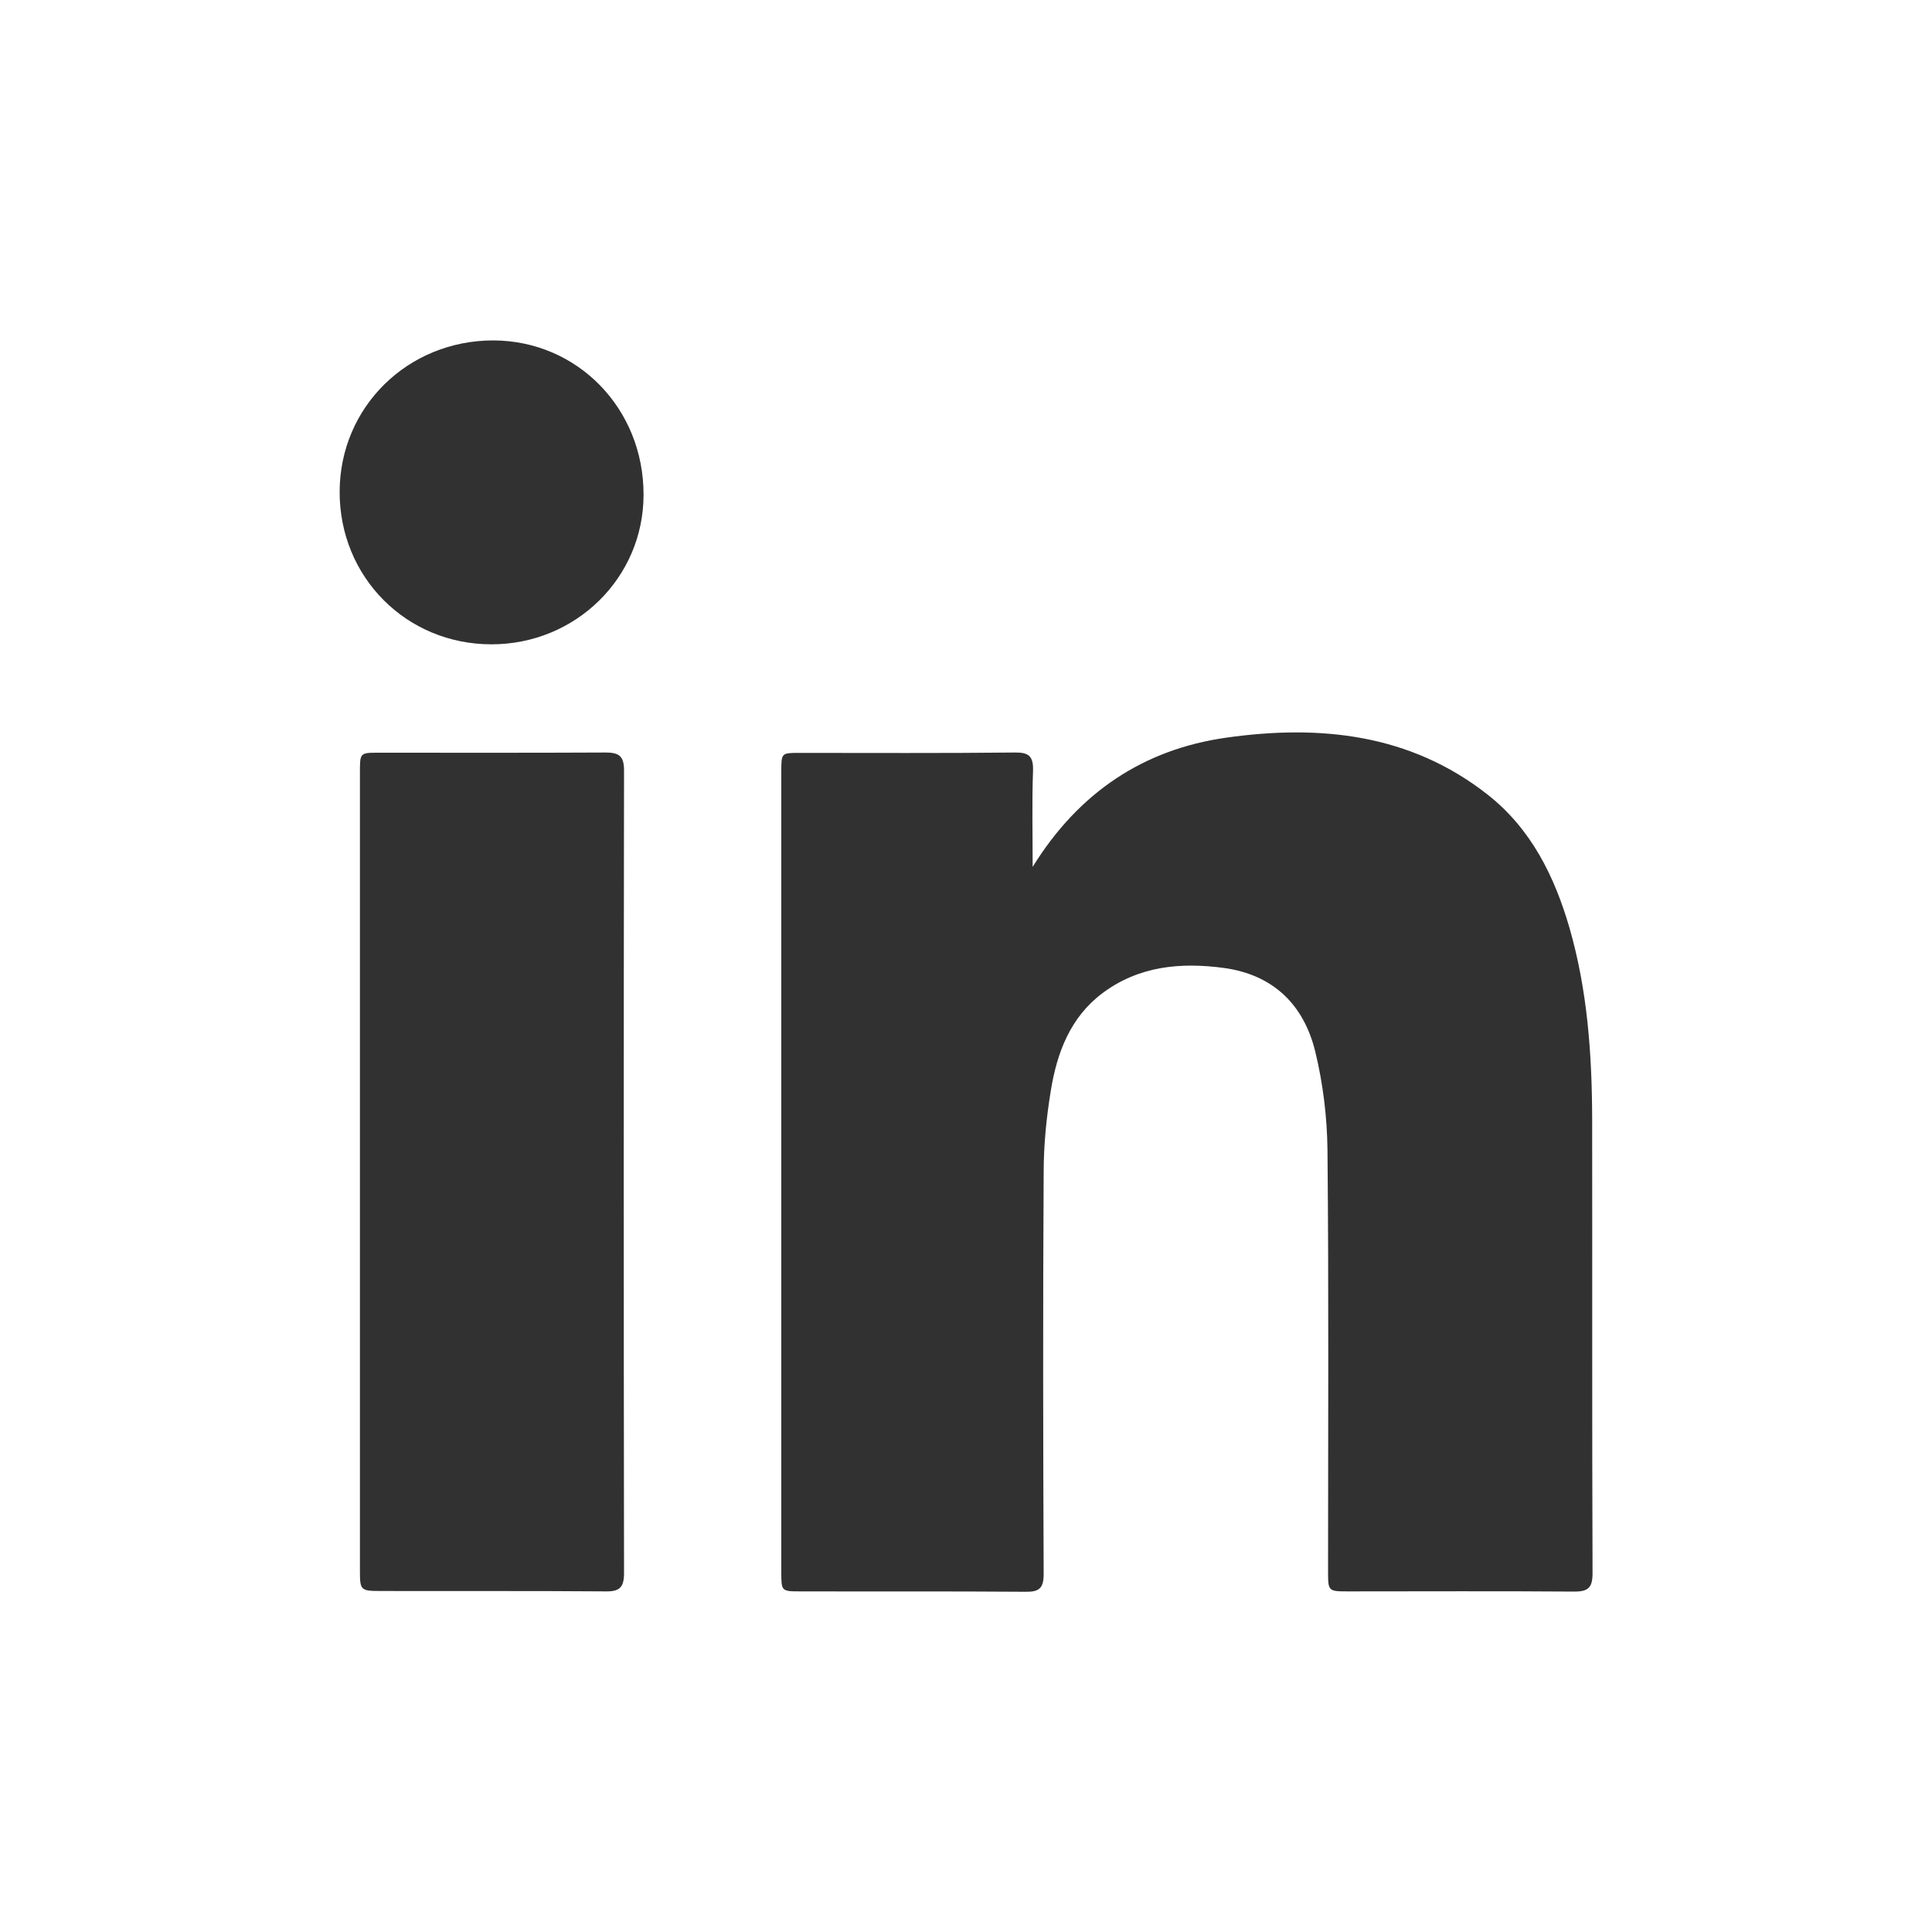 <?xml version="1.0" encoding="utf-8"?>
<!-- Generator: Adobe Illustrator 18.0.0, SVG Export Plug-In . SVG Version: 6.00 Build 0)  -->
<!DOCTYPE svg PUBLIC "-//W3C//DTD SVG 1.1//EN" "http://www.w3.org/Graphics/SVG/1.1/DTD/svg11.dtd">
<svg version="1.1" xmlns="http://www.w3.org/2000/svg" xmlns:xlink="http://www.w3.org/1999/xlink" x="0px" y="0px"
	 viewBox="0 0 1000 1000" enable-background="new 0 0 1000 1000" xml:space="preserve">
<g id="Layer_1" display="none">
	<g display="inline">
		<path fill="#323131" d="M118.8,652.5c0-101.7,0-203.3,0-305c1.2-8.7,3-17.4,3.5-26.1c5.8-98.4,68.3-172.8,163.6-193.5
			c20.2-4.4,41-6.2,61.6-9.2c101.7,0,203.3,0,305,0c8.7,1.2,17.3,3,26,3.6c97.1,5.7,169.5,65.4,192.1,160.2
			c5.4,22.5,7.1,45.8,10.6,68.8c0,97.8,0,195.7,0,293.5c-1.3,11.2-3.2,22.4-3.8,33.7c-5.6,96.7-65.4,169.6-159.7,192
			c-23.8,5.7-48.5,7.3-72.9,10.7c-97.8,0-195.7,0-293.5,0c-10-1.3-19.9-3.2-29.9-3.8c-98.8-5.7-174.1-69.4-193.9-165.2
			C123.5,692.6,121.6,672.4,118.8,652.5z M497.8,809.1c0-0.1,0-0.1,0-0.2c56.5,0,113.1,1.3,169.5-0.4c41.8-1.2,79.8-14.5,108.1-48
			c23.3-27.5,33-60.4,33.3-95.2c1-109.2,2.1-218.5,0-327.7C807,246.3,754.4,193.9,663,191.1c-93.3-2.8-186.7-3-280.1-2.8
			c-28.4,0-57.4,2.2-85.2,8c-64.3,13.4-104.9,63.4-106.2,135.3c-2.1,111.1-2.5,222.3-0.1,333.3c1.9,88.8,55.5,140.8,144.5,143.9
			C389.8,810.6,443.8,809.1,497.8,809.1z"/>
		<path fill="#323131" d="M304.4,499c0.7-109.3,87.8-195.4,196.9-194.6c109.2,0.8,195.2,88.3,194.1,197.4
			c-1.1,108.5-87.6,194-195.9,193.6C390.2,695.1,303.7,608,304.4,499z M499.3,626.3c71,0.2,127-55.4,127-126.2
			c0-70.1-55.1-126.1-124.8-126.5c-71.3-0.5-127.6,54.6-127.9,125.2C373.2,569.9,428.6,626.1,499.3,626.3z"/>
		<path fill="#323131" d="M748.8,295.8c0.3,25.5-19.7,46.4-44.8,46.8c-24.6,0.4-46.4-20.6-46.9-45.4c-0.6-24.9,20-45.8,45.5-46.1
			C728.8,250.8,748.5,269.8,748.8,295.8z"/>
	</g>
</g>
<g id="Layer_4" display="none">
	<path display="inline" fill="#323131" d="M130.2,732.8c83.5,7.9,156.9-12.4,223.7-62.4c-69.8-6.1-116-41-141.8-106.2
		c23.3,3.5,44.8,3.6,68.1-2.6c-36.5-8.7-65.4-26.4-87.6-54.3c-22.2-27.8-33.1-59.7-33-94c18,5.2,35.7,10.4,53.4,15.1
		c3.6,1,7.6,0.1,11.6,0.1c-66.3-55.7-80.4-122.7-44.3-202.6c83.2,97.9,186.9,150.9,312.4,159.7c-0.5-15.6-1.9-30.3-1.4-44.8
		c2.3-65.8,54.3-125.9,119.1-138.2c53.3-10.1,100.2,2.4,139.5,40.7c3.9,3.8,7.5,2.9,11.8,1.9c29.5-6.8,57.4-17.7,83.7-32.5
		c0.9-0.5,2-0.9,4.4-1.9c-11.8,34.9-32.6,60.9-61.9,80.6c0.2,0.7,0.3,1.3,0.5,2c8.9-1.7,17.8-3,26.6-5.1c9.1-2.1,18.2-4.6,27.1-7.4
		c8.8-2.8,17.5-6.3,27.7-10c-12.4,19.1-26,35.1-41.3,49.7c-9.4,8.9-19.8,16.8-29.5,25.5c-2.1,1.9-4,5.5-3.9,8.2
		c1.2,43.9-4,87.1-16,129.3c-18.5,65.2-49.5,123.9-94.2,175.1c-37.4,42.9-81.6,76.7-132.9,101.2c-43.1,20.6-88.7,33-136.2,38.1
		c-100.6,10.7-194.5-8.7-280.8-62.1C134,735.3,133,734.7,130.2,732.8z"/>
</g>
<g id="Layer_3" display="none">
	<g display="inline">
		<path fill="#323131" d="M580.6,702.8c21.9-4.8,43.7-8.4,64.8-14.6c72.3-21.3,113.8-70.3,125.9-144.3c5.6-34,7.5-68-1.3-101.9
			c-6.3-24.2-17.7-45.7-33.9-64.5c-3.2-3.7-4.2-6.6-2.7-11.5c11-35.3,7.7-70.2-5-104.4c-0.8-2.2-4.8-4.5-7.5-4.7
			c-20.8-1.2-40,5.1-58.2,14c-17.2,8.4-33.6,18.7-50.5,27.9c-2.4,1.3-5.9,2.1-8.4,1.5c-50.5-12.6-101.6-16.5-153.3-10
			c-17.3,2.2-34.4,6.1-51.5,9.7c-5,1.1-8.8,0.8-13.3-2.1c-25.8-17-52.5-32.1-83.1-38.7c-7.9-1.7-16.2-2.1-24.4-2.2
			c-2.4,0-6.2,2.8-7.1,5.1c-12.8,34.8-16,70-4.4,105.8c0.7,2.1-0.2,5.6-1.6,7.3c-33.2,39.2-44.8,84.6-40.7,135.1
			c2.2,27.2,6.3,53.9,16.6,79.3c21,51.8,60.3,83,112.7,98.5c21.3,6.3,43.3,10.1,65,15c-14.4,14.2-21.6,32.9-25.2,53.4
			c-0.2,1.4-1.6,3.2-2.9,3.7c-29.6,12.6-65.6,16.6-95.3-5.3c-11.9-8.7-20.4-20.2-28.2-32.6c-11.2-17.8-25.7-32.3-45.9-38.9
			c-9.3-3.1-19.7-3.2-29.7-3.6c-3.1-0.1-8.1,2.8-9.1,5.6c-0.9,2.5,1.7,7.1,3.8,9.8c2.6,3.3,6.1,6.3,9.8,8.4
			c24.2,14.4,38.5,36.7,48.8,61.8c14.1,34.1,40.7,51.3,75.6,57.4c23.5,4.1,47,1.9,71.3-3c0,8.7-0.1,16.8,0,25
			c0.2,17.1,0.6,34.3,0.7,51.4c0.1,20-13.1,29.8-32.1,23.3c-71.9-24.7-133.2-65.4-183.7-122.2C125.9,740,92.4,673.8,76.9,598.6
			c-7.6-36.9-10.6-74.2-8.3-112c5-84.9,31.9-162,82.2-230.3C218.3,164.9,308.2,108,419.9,86c34-6.7,68.3-8.9,102.7-6.9
			c91.1,5.3,173.1,35.6,244.8,92.5c75.2,59.7,125.1,136.2,150.2,228.9c12.3,45.3,16.6,91.5,13.3,138.1
			c-6.6,96.1-41.3,181.4-104.3,254.4c-50.6,58.7-112.9,100.6-186.1,126.1c-16,5.6-28.7,0.4-32.3-12.9c-0.8-3-0.8-6.2-0.8-9.3
			c0-40.5,0.4-81.1,0-121.6C607.1,748.2,599.8,723.1,580.6,702.8z"/>
		<path fill="#323131" d="M383.6,773.3c1.5,1.5,3.7,3.7,5.9,6c-3.5,2.4-6.7,5.7-10.5,6.8c-1.9,0.5-6.9-3.1-7-5
			C371.8,775.4,376.9,774.4,383.6,773.3z"/>
		<path fill="#323131" d="M347.2,792.6c-3.7-3.4-8.4-5.9-8.4-8.2c0.1-4.9,4.9-7.2,9.5-6c3.1,0.8,5.6,3.9,8.3,6
			C353.8,786.8,351,789.3,347.2,792.6z"/>
		<path fill="#323131" d="M278,753.7c6.6-0.1,12.4,4.8,11.8,9.4c-0.2,2.1-2.7,5.1-4.7,5.6c-3.9,1-11-5.8-10.4-9.9
			C275,756.6,277.3,754.7,278,753.7z"/>
		<path fill="#323131" d="M313.5,787.8c-4-4.3-6.9-7.5-9.8-10.7c2.4-1.6,4.6-4.2,7.1-4.5c5.2-0.6,9.9,2,10.4,7.5
			C321.3,781.9,317.2,784.2,313.5,787.8z"/>
		<path fill="#323131" d="M270.3,738.1c-3.8,2.9-6.8,5.6-7.2,5.3c-3.2-2.7-6.1-5.9-8.4-9.3c-0.3-0.5,3.9-5,4.3-4.8
			C262.4,731.4,265.5,734.1,270.3,738.1z"/>
		<path fill="#323131" d="M248.1,719.8c-2.9-1.6-6.3-2.7-8.6-4.9c-1.2-1.2-1.2-4.6-0.4-6.5c0.3-0.9,4.7-1.4,5.6-0.5
			c2.5,2.6,4.1,6,6.1,9C249.8,717.9,249,718.9,248.1,719.8z"/>
		<path fill="#323131" d="M227.3,702.7c-3-2.9-5.1-4.9-7.2-6.9c1.4-1.3,3.3-4.1,3.9-3.8c2.5,1.2,4.8,3.1,6.7,5.2
			C231.1,697.5,229,700,227.3,702.7z"/>
	</g>
</g>
<g id="Layer_2">
	<g>
		<path fill="#323131" d="M534.5,448.7c24-38.8,57.7-60.9,100.3-66.9c48.2-6.8,95-2.1,135.2,29.5c22.5,17.7,34.6,42.2,42.4,69.1
			c9.3,32.3,11.6,65.4,11.7,98.7c0.1,78.4-0.1,156.8,0.2,235.2c0,7.4-2.2,9.5-9.4,9.5c-39.1-0.3-78.2-0.1-117.3-0.1
			c-10,0-10.2-0.2-10.2-10c0-72.9,0.4-145.7-0.3-218.6c-0.2-16.9-2.3-34.2-6.3-50.7c-5.9-24.2-21.6-39.9-47.4-43.4
			c-22.4-3-43.9-1-62.7,13c-16.7,12.5-23.6,30.8-26.8,50.5c-2.3,14-3.7,28.2-3.7,42.4c-0.4,69.2-0.3,138.5,0,207.7
			c0,7.5-2.3,9.4-9.4,9.3c-38.8-0.3-77.7-0.1-116.5-0.2c-9.9,0-9.9-0.1-9.9-10.2c0-138,0-276,0-414c0-9.8,0-9.8,9.4-9.8
			c37.2,0,74.3,0.2,111.5-0.2c7.2-0.1,9.6,1.9,9.4,9.4C534.1,414.7,534.5,430.6,534.5,448.7z"/>
		<path fill="#323131" d="M186.3,606.7c0-69,0-138,0-207c0-10.1,0-10.1,9.9-10.1c39.1,0,78.2,0.1,117.2-0.1c7,0,9.6,1.8,9.6,9.3
			c-0.2,138.5-0.2,276.9,0,415.4c0,7.3-2.2,9.6-9.4,9.5c-38.6-0.3-77.2-0.1-115.8-0.2c-11.5,0-11.5-0.2-11.5-11.4
			C186.3,743.7,186.3,675.2,186.3,606.7z"/>
		<path fill="#323131" d="M254.4,333.5c-44.1,0-78.7-34.8-78.6-79c0.1-43.8,35.2-78.3,79.5-78.3c43.6,0.1,77.9,35.3,77.8,79.9
			C333.1,299,298,333.5,254.4,333.5z"/>
	</g>
</g>
</svg>
